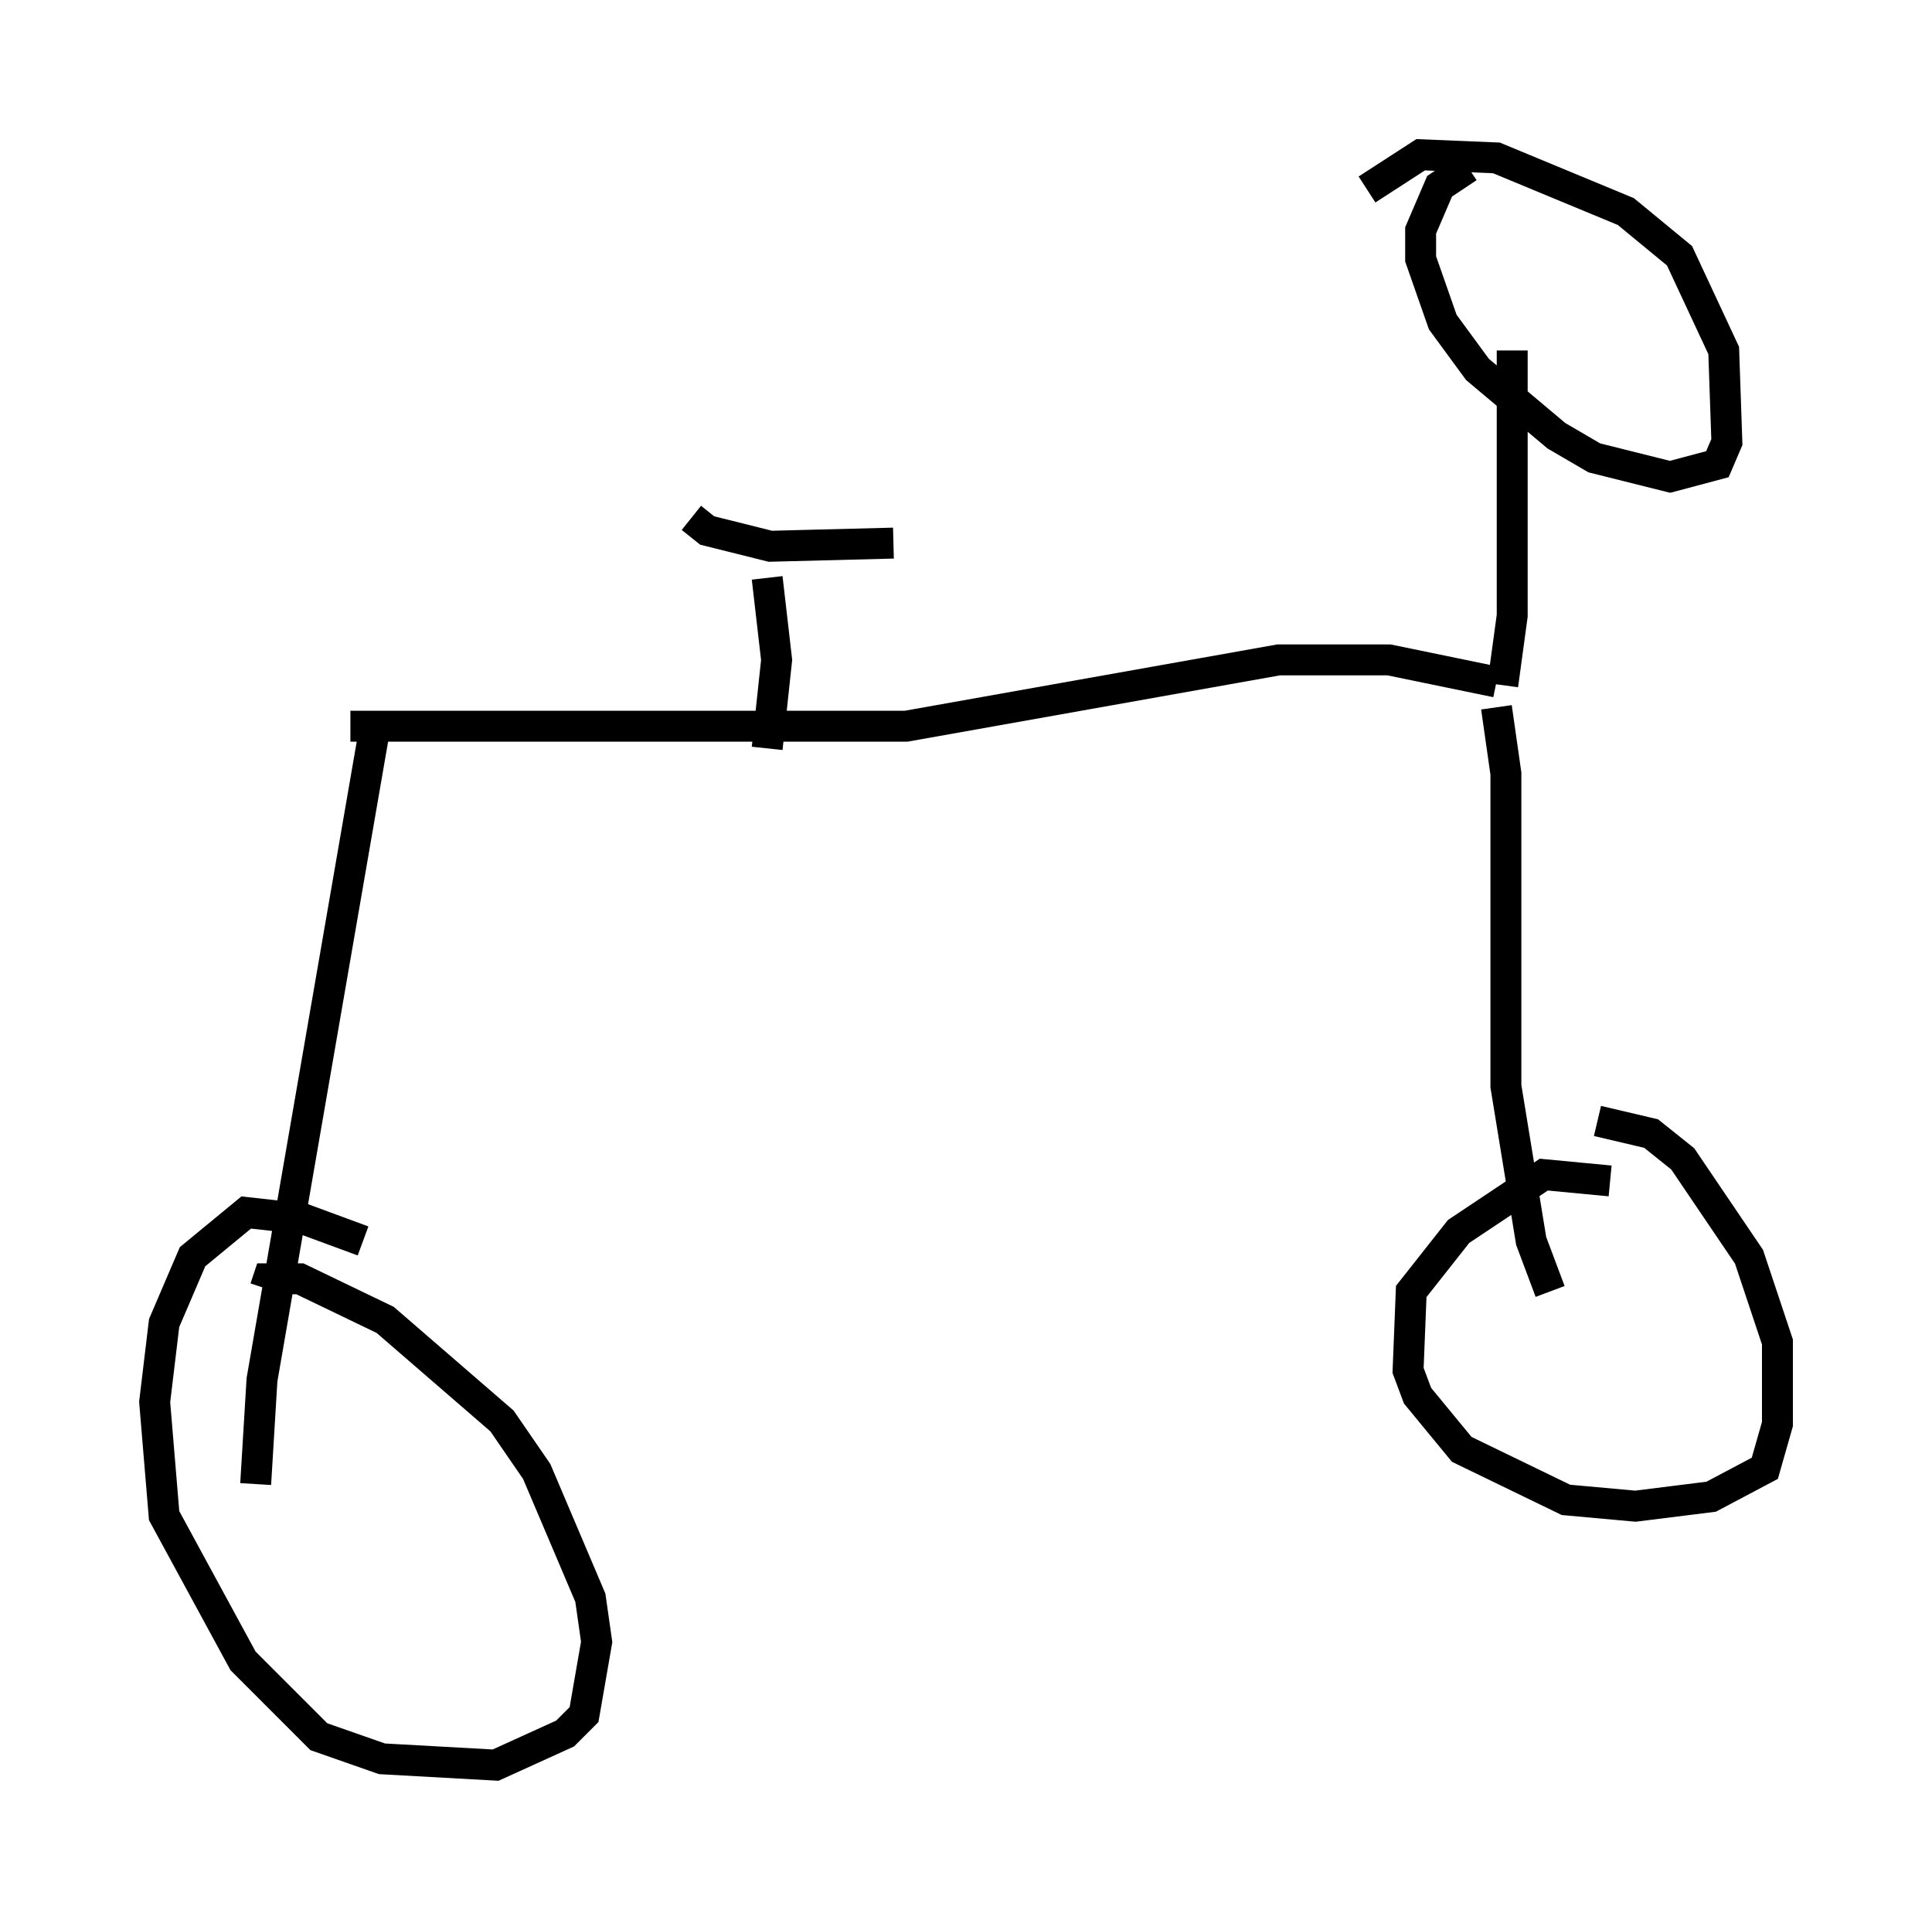 <?xml version="1.0" encoding="utf-8" ?>
<svg baseProfile="full" height="62.063" version="1.1" width="62.471" xmlns="http://www.w3.org/2000/svg" xmlns:ev="http://www.w3.org/2001/xml-events" xmlns:xlink="http://www.w3.org/1999/xlink"><defs /><rect fill="white" height="62.063" width="62.471" x="0" y="0" /><path d="M12.146, 21.946 m0.0, 1.429 l-3.675, 21.234 -0.204, 3.369 m3.063, -24.5 l17.967, 0.0 12.046, -2.144 l3.573, 0.0 3.471, 0.715 m0.0, 0.817 l0.306, 2.144 0.0, 10.106 l0.817, 5.002 0.613, 1.633 m-38.384, -1.633 l-1.94, -0.715 -1.838, -0.204 l-1.735, 1.429 -0.919, 2.144 l-0.306, 2.552 0.306, 3.675 l2.552, 4.696 2.45, 2.45 l2.042, 0.715 3.675, 0.204 l2.246, -1.021 0.613, -0.613 l0.408, -2.348 -0.204, -1.429 l-1.735, -4.083 -1.123, -1.633 l-3.777, -3.267 -2.756, -1.327 l-1.021, 0.0 -0.102, 0.306 m43.488, -3.471 l-2.144, -0.204 -2.756, 1.838 l-1.531, 1.94 -0.102, 2.552 l0.306, 0.817 1.429, 1.735 l3.369, 1.633 2.246, 0.204 l2.45, -0.306 1.735, -0.919 l0.408, -1.429 0.0, -2.654 l-0.919, -2.756 -2.144, -3.165 l-1.021, -0.817 -1.735, -0.408 m-3.063, -14.088 l0.306, -2.246 0.0, -8.575 m-1.429, -5.921 l-0.919, 0.613 -0.613, 1.429 l0.0, 0.919 0.715, 2.042 l1.123, 1.531 2.552, 2.144 l1.225, 0.715 2.45, 0.613 l1.531, -0.408 0.306, -0.715 l-0.102, -2.96 -1.429, -3.063 l-1.735, -1.429 -4.185, -1.735 l-2.45, -0.102 -1.735, 1.123 m-19.396, 12.556 l0.306, 2.654 -0.306, 2.858 m-2.45, -7.452 l0.51, 0.408 2.042, 0.51 l3.981, -0.102 " fill="none" stroke="black" stroke-width="1" /></svg>